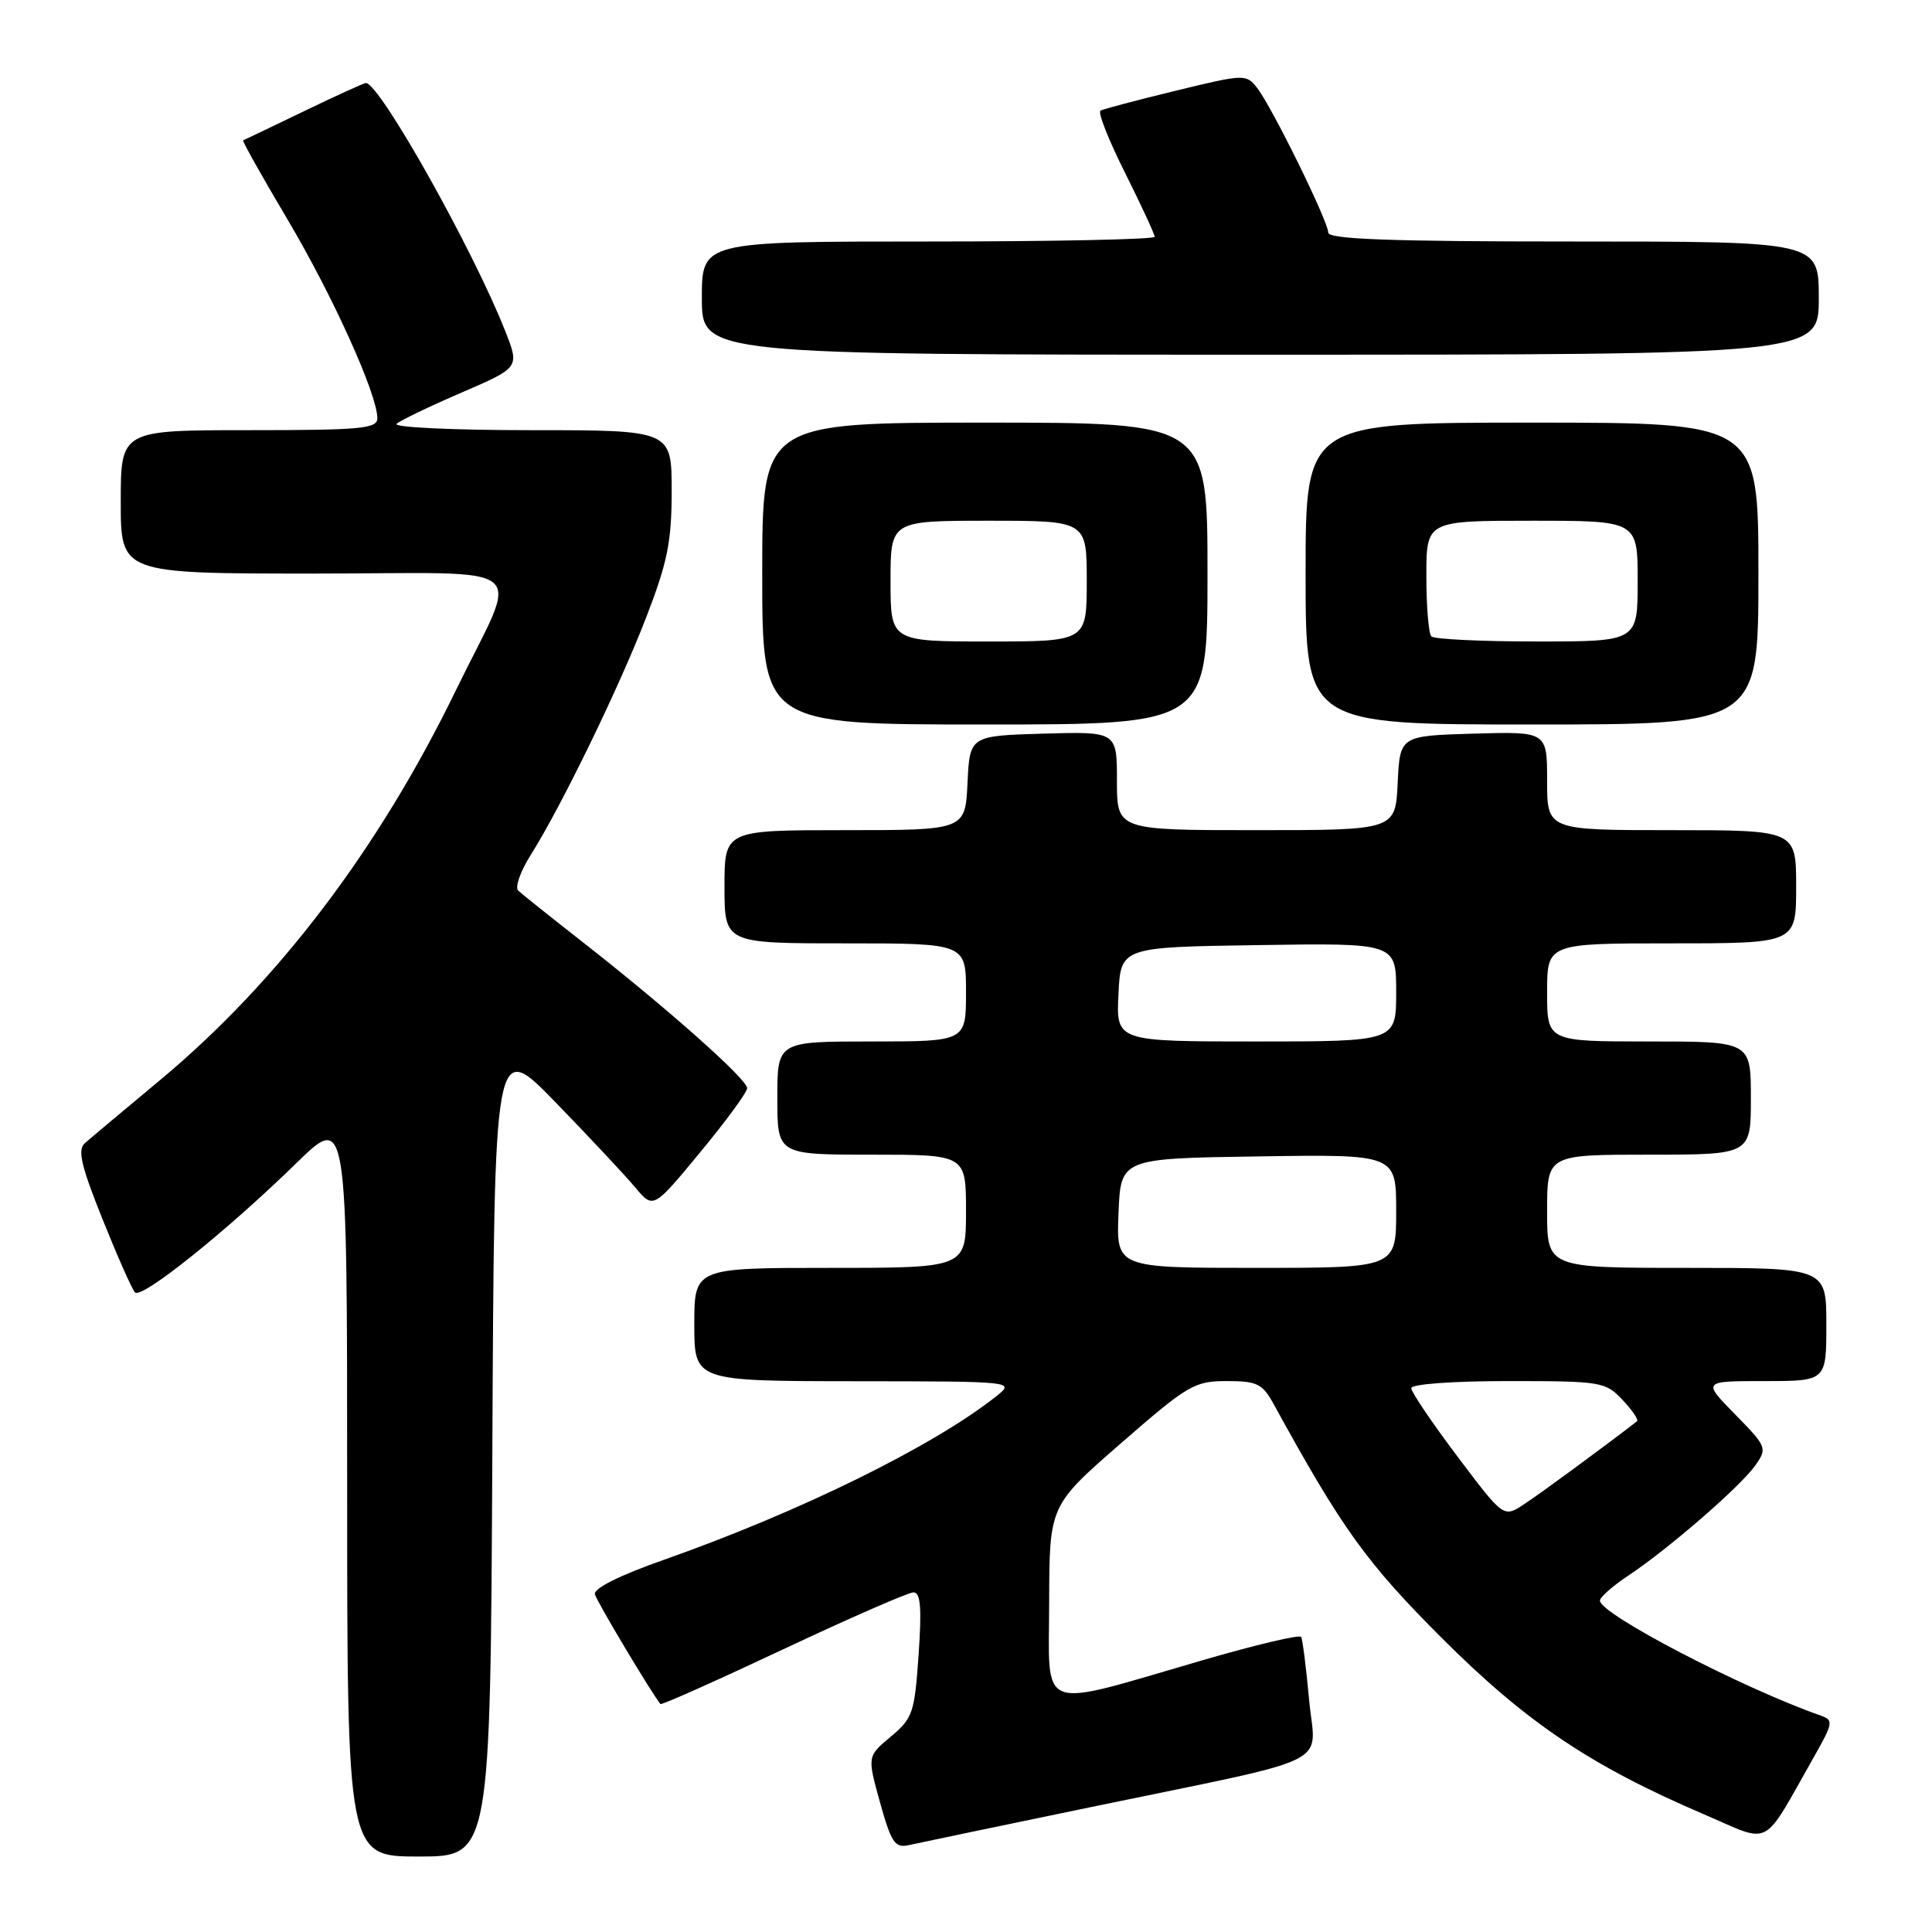 <?xml version="1.0" encoding="UTF-8" standalone="no"?>
<!DOCTYPE svg PUBLIC "-//W3C//DTD SVG 1.1//EN" "http://www.w3.org/Graphics/SVG/1.1/DTD/svg11.dtd" >
<svg xmlns="http://www.w3.org/2000/svg" xmlns:xlink="http://www.w3.org/1999/xlink" version="1.1" viewBox="0 0 256 256">
 <g >
 <path fill="currentColor"
d=" M 65.24 191.85 C 65.50 137.70 65.50 137.70 73.65 146.10 C 78.13 150.72 82.87 155.78 84.18 157.35 C 86.57 160.20 86.57 160.20 92.78 152.68 C 96.20 148.55 99.00 144.73 99.00 144.19 C 99.00 143.01 88.59 133.76 77.50 125.06 C 73.10 121.62 69.12 118.44 68.66 118.01 C 68.21 117.58 68.95 115.46 70.32 113.29 C 74.38 106.85 82.03 91.12 85.63 81.79 C 88.45 74.49 89.00 71.77 89.00 65.04 C 89.00 57.00 89.00 57.00 70.30 57.00 C 60.01 57.00 52.03 56.62 52.55 56.16 C 53.07 55.70 56.95 53.83 61.18 52.01 C 68.85 48.70 68.85 48.70 66.95 43.88 C 62.66 33.00 50.30 11.00 48.48 11.00 C 48.23 11.00 44.54 12.68 40.27 14.74 C 35.99 16.80 32.38 18.54 32.22 18.60 C 32.07 18.67 34.71 23.37 38.08 29.05 C 44.07 39.15 50.00 52.25 50.00 55.42 C 50.00 56.80 47.84 57.00 33.00 57.00 C 16.00 57.00 16.00 57.00 16.00 66.50 C 16.00 76.00 16.00 76.00 41.57 76.00 C 71.34 76.00 68.91 74.00 60.39 91.50 C 50.21 112.46 36.83 130.09 21.29 143.05 C 16.45 147.08 11.93 150.87 11.24 151.48 C 10.25 152.35 10.74 154.46 13.58 161.54 C 15.56 166.47 17.49 170.84 17.89 171.25 C 18.76 172.17 30.04 163.13 39.25 154.14 C 46.00 147.55 46.00 147.55 46.00 196.78 C 46.00 246.00 46.00 246.00 55.49 246.00 C 64.98 246.00 64.98 246.00 65.24 191.85 Z  M 144.50 239.46 C 177.66 232.58 174.28 234.25 173.46 225.19 C 173.07 220.96 172.60 217.23 172.41 216.90 C 172.22 216.56 166.31 217.96 159.28 220.01 C 137.14 226.44 139.00 227.15 139.02 212.30 C 139.05 199.50 139.05 199.50 148.52 191.25 C 157.40 183.51 158.27 183.00 162.54 183.00 C 166.60 183.00 167.28 183.34 168.80 186.11 C 177.82 202.55 181.04 207.04 191.00 217.00 C 202.24 228.24 210.77 233.98 225.77 240.40 C 234.93 244.32 233.33 245.16 240.39 232.74 C 242.89 228.33 242.96 227.93 241.30 227.34 C 230.81 223.66 212.00 213.87 212.00 212.09 C 212.00 211.64 213.69 210.15 215.75 208.78 C 221.06 205.26 230.66 196.93 232.60 194.16 C 234.19 191.89 234.11 191.69 229.91 187.41 C 225.58 183.00 225.58 183.00 233.79 183.00 C 242.00 183.00 242.00 183.00 242.00 175.50 C 242.00 168.00 242.00 168.00 223.50 168.00 C 205.00 168.00 205.00 168.00 205.00 160.50 C 205.00 153.00 205.00 153.00 218.50 153.00 C 232.00 153.00 232.00 153.00 232.00 145.50 C 232.00 138.00 232.00 138.00 218.50 138.00 C 205.00 138.00 205.00 138.00 205.00 131.50 C 205.00 125.00 205.00 125.00 221.50 125.00 C 238.00 125.00 238.00 125.00 238.00 117.50 C 238.00 110.00 238.00 110.00 221.50 110.00 C 205.00 110.00 205.00 110.00 205.00 103.46 C 205.00 96.93 205.00 96.93 195.25 97.21 C 185.50 97.50 185.50 97.50 185.20 103.75 C 184.90 110.00 184.90 110.00 166.45 110.00 C 148.00 110.00 148.00 110.00 148.00 103.46 C 148.00 96.93 148.00 96.93 138.25 97.21 C 128.50 97.50 128.50 97.50 128.20 103.75 C 127.90 110.00 127.90 110.00 111.95 110.00 C 96.00 110.00 96.00 110.00 96.00 117.50 C 96.00 125.00 96.00 125.00 112.00 125.00 C 128.00 125.00 128.00 125.00 128.00 131.50 C 128.00 138.00 128.00 138.00 115.50 138.00 C 103.00 138.00 103.00 138.00 103.00 145.50 C 103.00 153.00 103.00 153.00 115.50 153.00 C 128.00 153.00 128.00 153.00 128.00 160.50 C 128.00 168.00 128.00 168.00 110.00 168.00 C 92.00 168.00 92.00 168.00 92.00 175.50 C 92.00 183.00 92.00 183.00 113.25 183.02 C 134.50 183.04 134.50 183.04 132.00 185.02 C 123.64 191.65 105.93 200.35 88.00 206.67 C 82.08 208.75 78.62 210.48 78.83 211.26 C 79.08 212.22 86.33 224.35 87.51 225.79 C 87.65 225.96 94.96 222.69 103.78 218.54 C 112.59 214.40 120.35 211.00 121.04 211.00 C 121.98 211.00 122.15 213.03 121.72 219.25 C 121.19 226.96 120.95 227.67 118.04 230.11 C 114.91 232.72 114.91 232.72 116.61 238.84 C 118.10 244.17 118.59 244.90 120.41 244.49 C 121.56 244.23 132.40 241.97 144.50 239.46 Z  M 160.00 76.00 C 160.00 56.00 160.00 56.00 130.50 56.00 C 101.00 56.00 101.00 56.00 101.00 76.00 C 101.00 96.00 101.00 96.00 130.50 96.00 C 160.00 96.00 160.00 96.00 160.00 76.00 Z  M 233.00 76.00 C 233.00 56.00 233.00 56.00 203.00 56.00 C 173.00 56.00 173.00 56.00 173.00 76.00 C 173.00 96.00 173.00 96.00 203.00 96.00 C 233.00 96.00 233.00 96.00 233.00 76.00 Z  M 241.00 39.50 C 241.00 32.00 241.00 32.00 208.50 32.00 C 184.24 32.00 176.00 31.70 176.00 30.82 C 176.00 29.34 168.53 14.14 166.56 11.63 C 165.13 9.80 164.86 9.81 155.80 12.02 C 150.68 13.26 146.19 14.45 145.82 14.66 C 145.44 14.87 146.90 18.57 149.07 22.89 C 151.23 27.22 153.00 31.03 153.00 31.38 C 153.00 31.72 139.50 32.00 123.00 32.00 C 93.00 32.00 93.00 32.00 93.00 39.50 C 93.00 47.00 93.00 47.00 167.00 47.00 C 241.00 47.00 241.00 47.00 241.00 39.50 Z  M 193.11 192.98 C 189.75 188.52 187.00 184.45 187.00 183.94 C 187.00 183.40 192.50 183.00 199.83 183.00 C 212.21 183.00 212.73 183.09 215.00 185.50 C 216.29 186.87 217.15 188.14 216.92 188.32 C 212.84 191.49 203.87 198.08 201.86 199.38 C 199.22 201.09 199.22 201.09 193.11 192.98 Z  M 148.21 160.75 C 148.50 153.50 148.50 153.50 166.75 153.23 C 185.00 152.95 185.00 152.95 185.00 160.48 C 185.00 168.00 185.00 168.00 166.46 168.00 C 147.91 168.00 147.91 168.00 148.21 160.75 Z  M 148.20 131.75 C 148.50 125.50 148.50 125.50 166.75 125.23 C 185.00 124.95 185.00 124.95 185.00 131.48 C 185.00 138.00 185.00 138.00 166.45 138.00 C 147.90 138.00 147.90 138.00 148.20 131.75 Z  M 118.00 77.00 C 118.00 69.00 118.00 69.00 131.00 69.00 C 144.00 69.00 144.00 69.00 144.00 77.00 C 144.00 85.00 144.00 85.00 131.00 85.00 C 118.00 85.00 118.00 85.00 118.00 77.00 Z  M 189.67 84.33 C 189.30 83.97 189.00 80.37 189.00 76.33 C 189.00 69.00 189.00 69.00 203.00 69.00 C 217.00 69.00 217.00 69.00 217.00 77.00 C 217.00 85.00 217.00 85.00 203.67 85.00 C 196.33 85.00 190.03 84.70 189.67 84.33 Z "/>
</g>
</svg>